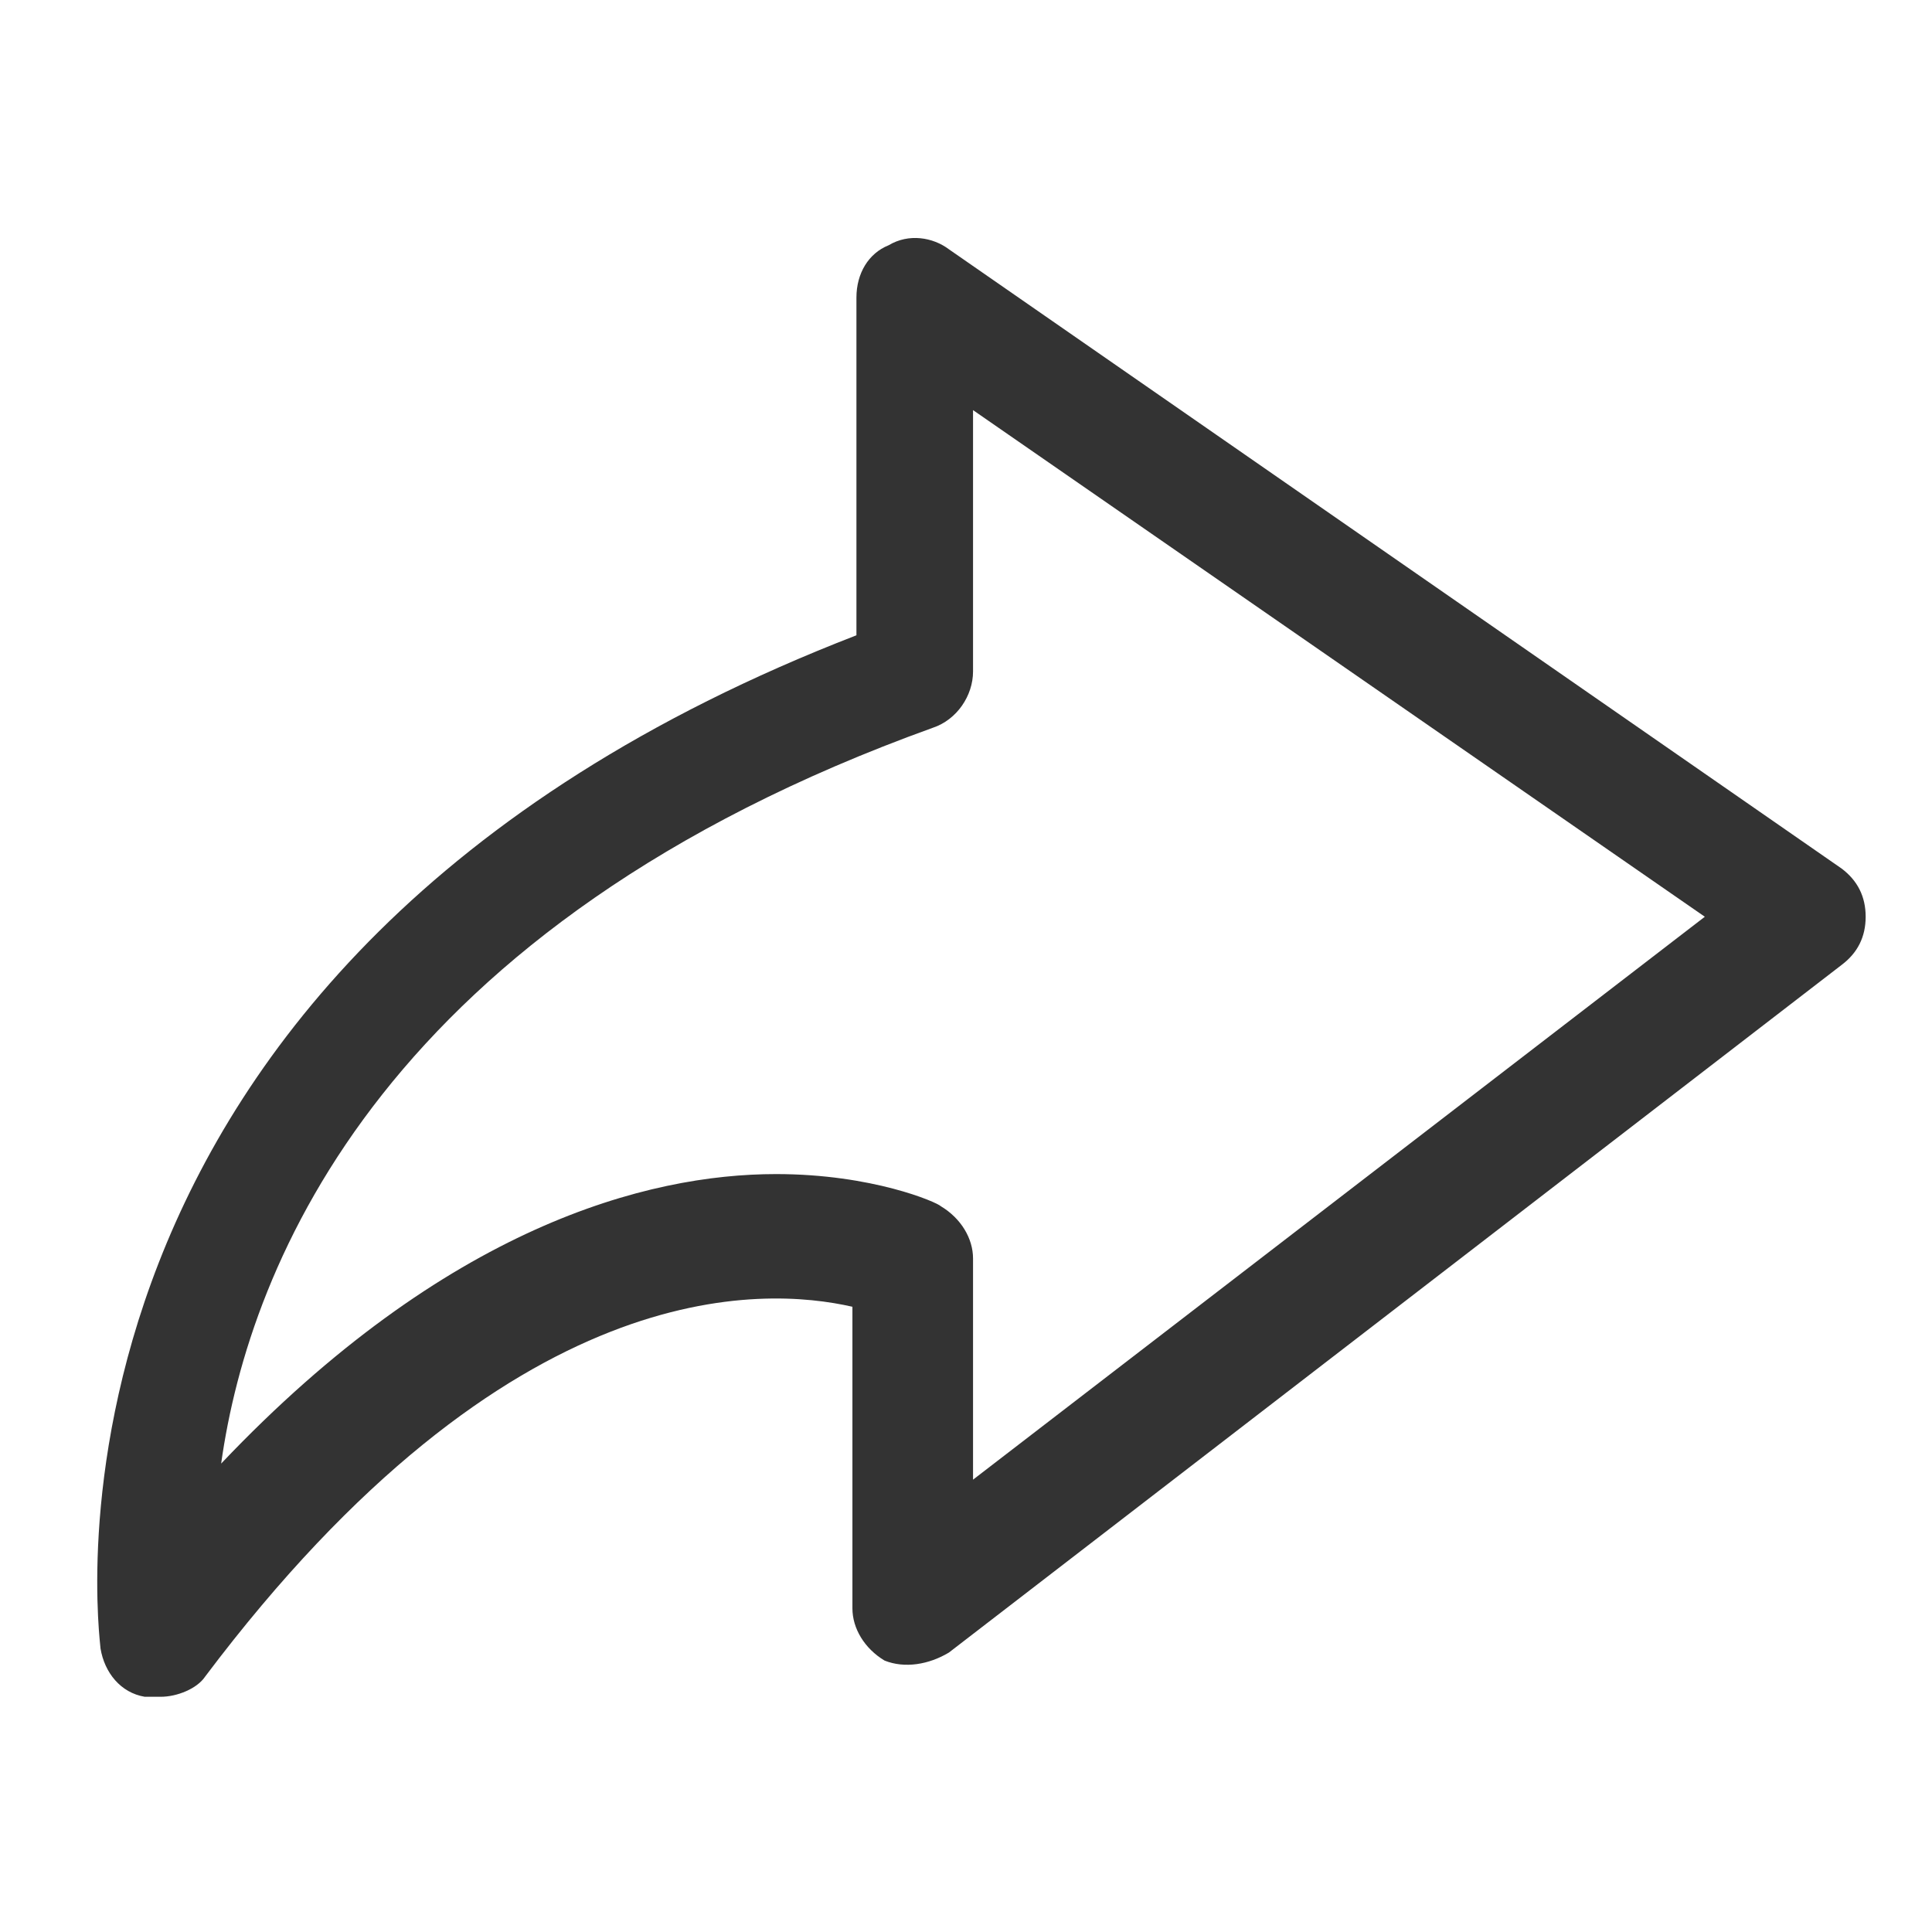 <?xml version="1.0" standalone="no"?><!DOCTYPE svg PUBLIC "-//W3C//DTD SVG 1.1//EN" "http://www.w3.org/Graphics/SVG/1.1/DTD/svg11.dtd"><svg class="icon" width="200px" height="200.00px" viewBox="0 0 1024 1024" version="1.1" xmlns="http://www.w3.org/2000/svg"><path d="M0 0h1022.934v1022.934H0z" fill="#CCCCCC" fill-opacity="0" /><path d="M85.245 899.33h-8.524c-12.787-2.131-21.311-12.787-23.442-25.573 0-4.262-51.147-362.289 400.649-537.041v-179.014c0-12.787 6.393-23.442 17.049-27.704 10.656-6.393 23.442-4.262 31.967 2.131l473.107 328.191c8.524 6.393 12.787 14.918 12.787 25.573s-4.262 19.18-12.787 25.573l-473.107 364.42c-10.656 6.393-23.442 8.524-34.098 4.262-10.656-6.393-17.049-17.049-17.049-27.704v-159.834c-46.884-10.656-181.145-19.18-343.109 196.062-4.262 6.393-14.918 10.656-23.442 10.656z m326.06-277.045c51.147 0 85.245 14.918 87.376 17.049 10.656 6.393 17.049 17.049 17.049 27.704v117.211l387.863-298.356-387.863-268.52v138.522c0 12.787-8.524 25.573-21.311 29.836-289.831 104.425-362.289 283.438-377.207 389.994 119.342-125.736 225.898-153.44 294.094-153.44z" fill="#333333" /></svg>